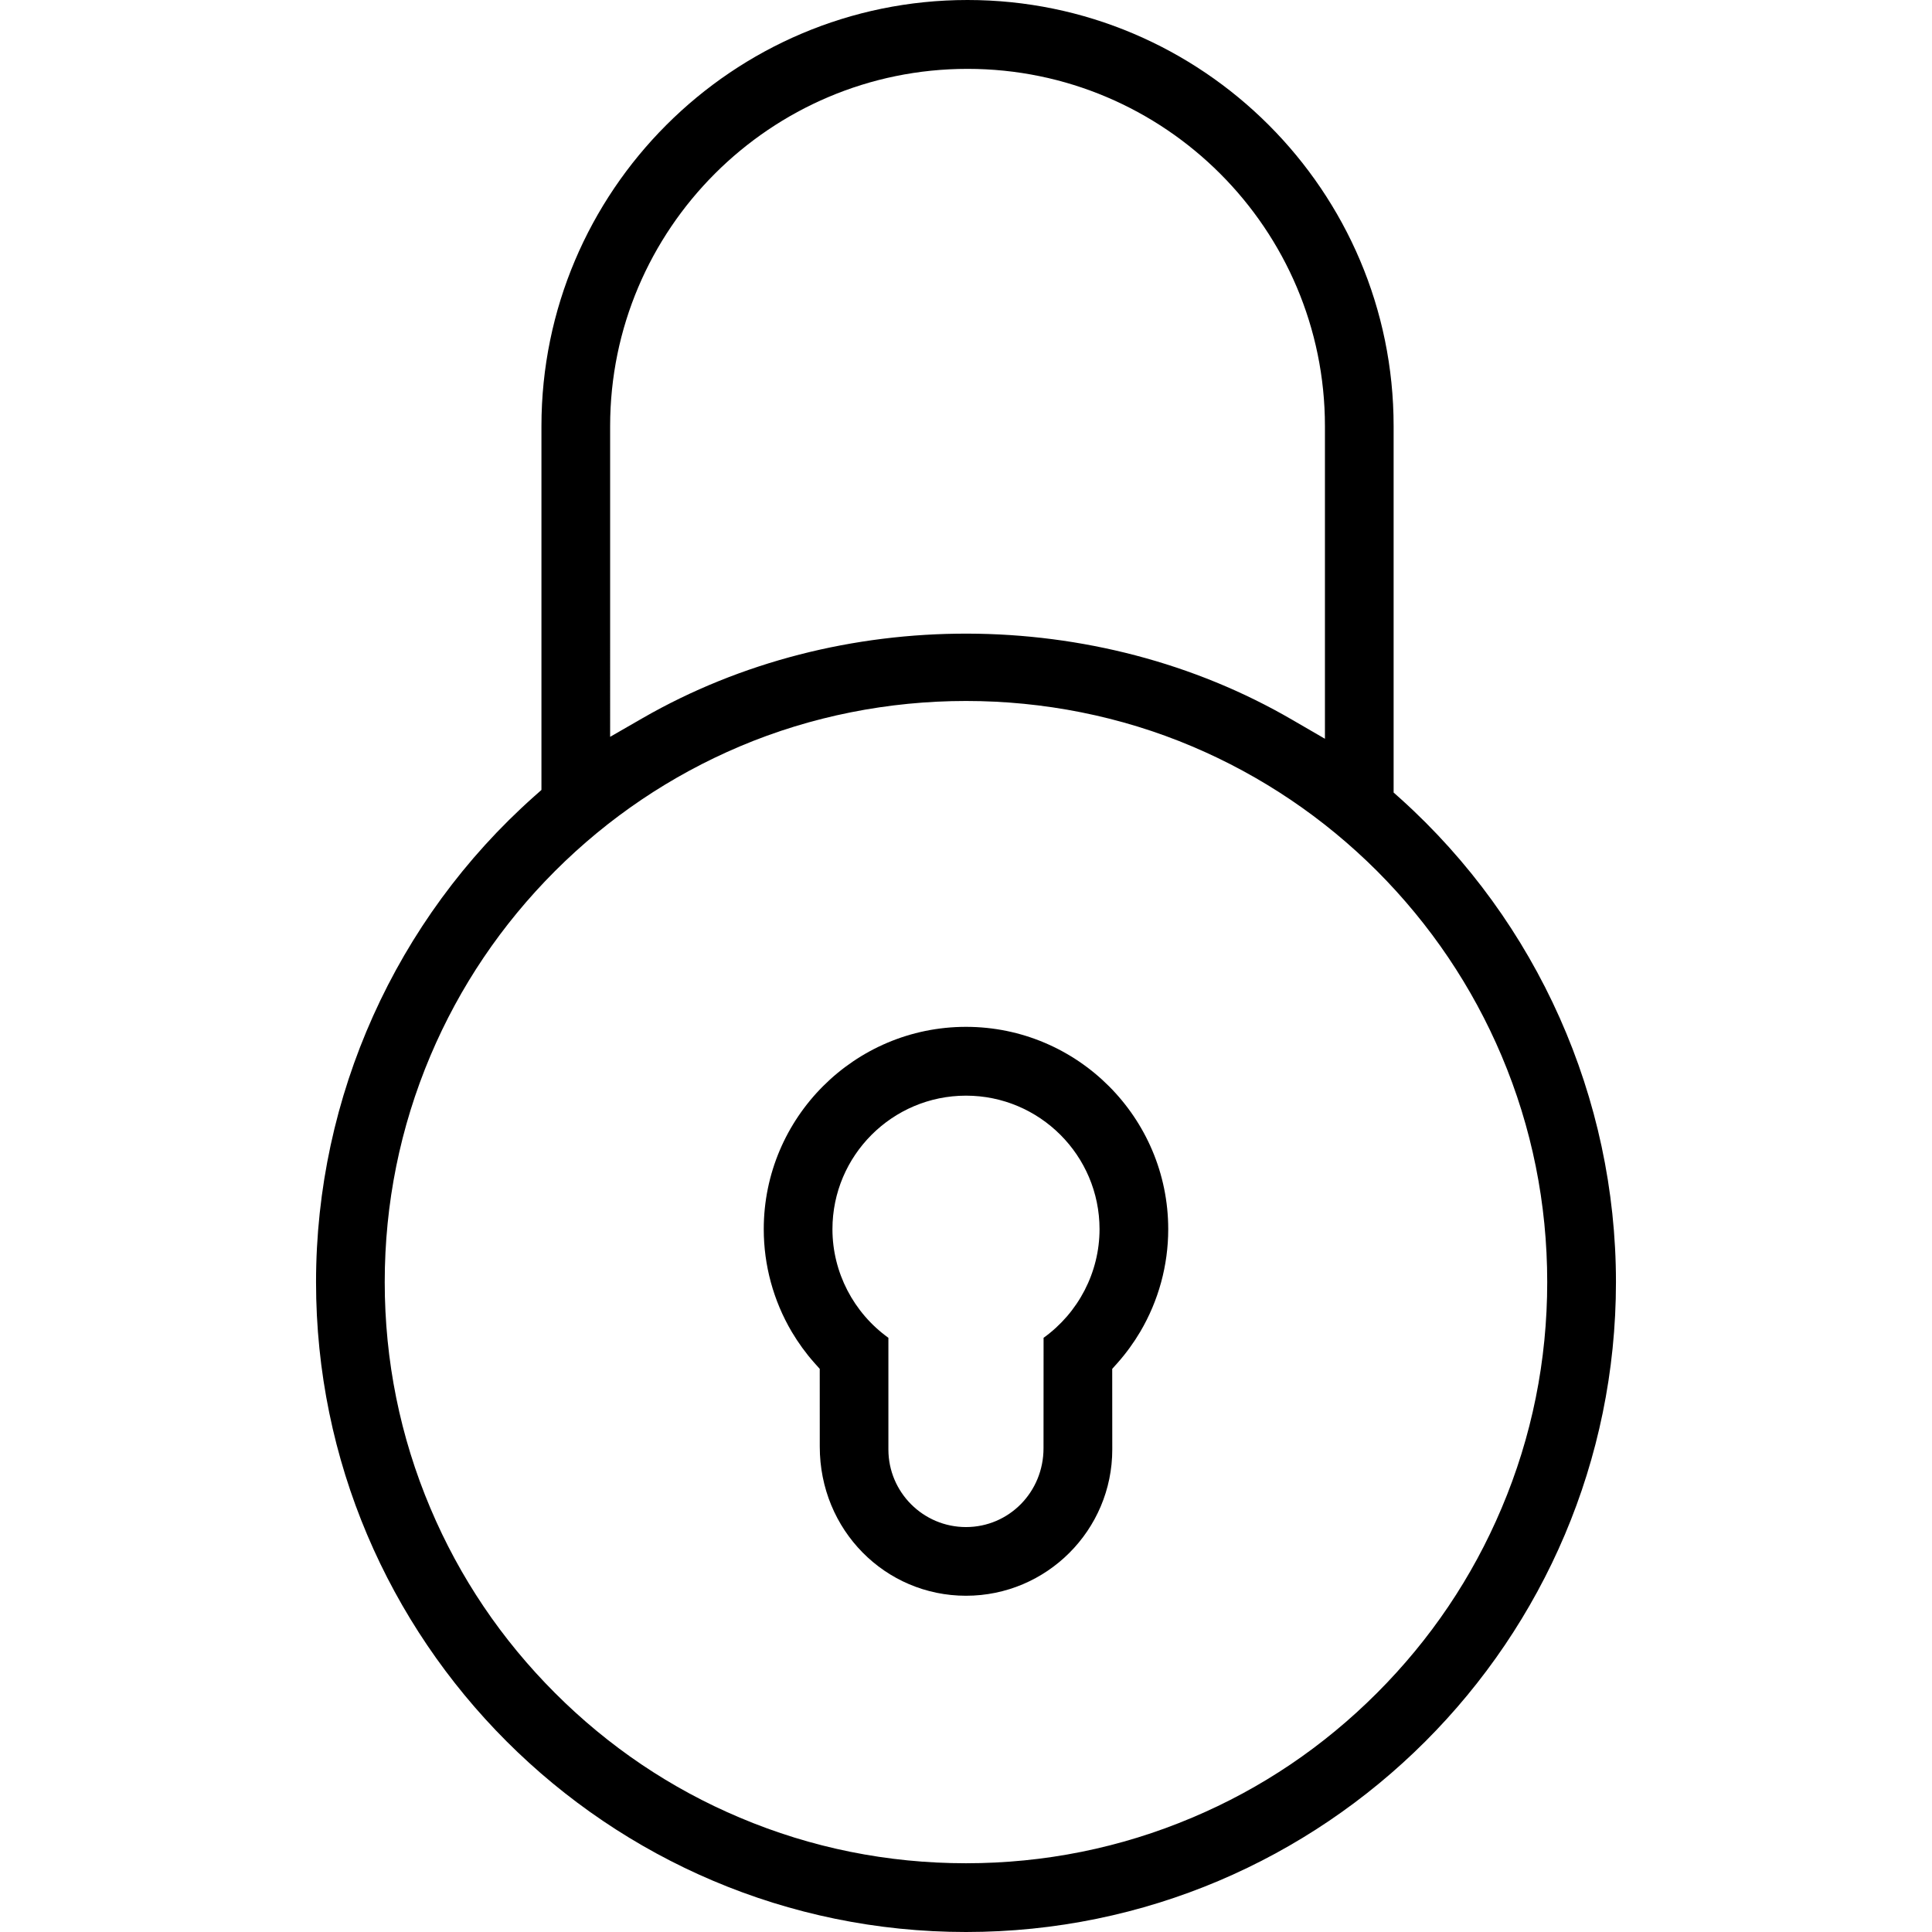 <?xml version="1.0" encoding="utf-8"?>
<!-- Generator: Adobe Illustrator 16.0.0, SVG Export Plug-In . SVG Version: 6.00 Build 0)  -->
<!DOCTYPE svg PUBLIC "-//W3C//DTD SVG 1.1//EN" "http://www.w3.org/Graphics/SVG/1.1/DTD/svg11.dtd">
<svg version="1.1" id="Layer_1" xmlns="http://www.w3.org/2000/svg" xmlns:xlink="http://www.w3.org/1999/xlink" x="0px" y="0px"
	 width="512px" height="512px" viewBox="0 0 512 512" enable-background="new 0 0 512 512" xml:space="preserve">
<g id="lock_3_2_">
	<path d="M255.996,272.125c-29.555,0-53.594,24.062-53.594,53.625c0,9.562,2.562,18.953,7.414,27.188
		c1.727,2.906,3.734,5.688,5.984,8.219l1.438,1.609l0.008,20.594c-0.016,22.141,17.367,39.531,38.75,39.531
		c21.375,0,38.766-17.391,38.766-38.766l-0.016-21.359l1.438-1.609c2.281-2.578,4.281-5.344,5.984-8.219
		c4.859-8.234,7.422-17.625,7.422-27.188C309.59,296.188,285.559,272.125,255.996,272.125z M276.559,354.531l-0.016,29.219
		c0.016,11.719-9.211,20.938-20.547,20.938s-20.562-9.219-20.562-20.562v-29.594c-9.219-6.625-14.828-17.344-14.828-28.781
		c0-19.531,15.875-35.391,35.391-35.391s35.391,15.859,35.391,35.391C291.387,337.188,285.777,347.906,276.559,354.531z"/>
	<path d="M371.215,211.719l-1.891-1.688v-97.094C369.324,50.656,318.668,0,256.402,0c-62.258,0-112.914,50.656-112.914,112.938
		v96.406l-1.922,1.703c-36.742,32.672-57.812,79.578-57.812,128.719C83.754,434.719,161.02,512,255.996,512
		c94.969,0,172.25-77.281,172.25-172.234C428.246,291.031,407.465,244.375,371.215,211.719z M161.691,112.938
		c0-52.219,42.492-94.688,94.711-94.688s94.719,42.469,94.719,94.688v82.844l-8.625-5c-52.062-30.328-120.055-30.484-172.227-0.453
		l-8.578,4.938V112.938z M364.918,448.656c-14.172,14.188-30.641,25.312-48.969,33.031c-18.984,8.031-39.172,12.094-59.953,12.094
		c-20.789,0-40.969-4.062-59.953-12.094c-18.32-7.719-34.797-18.844-48.969-33.031c-14.156-14.156-25.266-30.625-33.016-48.969
		c-8.023-18.953-12.102-39.125-12.102-59.922s4.078-40.984,12.102-59.969c7.742-18.297,18.852-34.766,33.016-48.953
		c14.148-14.141,30.617-25.25,48.961-33.031c37.938-16.062,81.992-16.062,119.914,0c18.359,7.781,34.828,18.891,48.969,33
		c14.172,14.219,25.266,30.688,33.016,48.984c8.031,18.984,12.094,39.172,12.094,59.969s-4.062,40.969-12.094,59.922
		C390.184,418.031,379.074,434.5,364.918,448.656z"/>
</g>
</svg>
